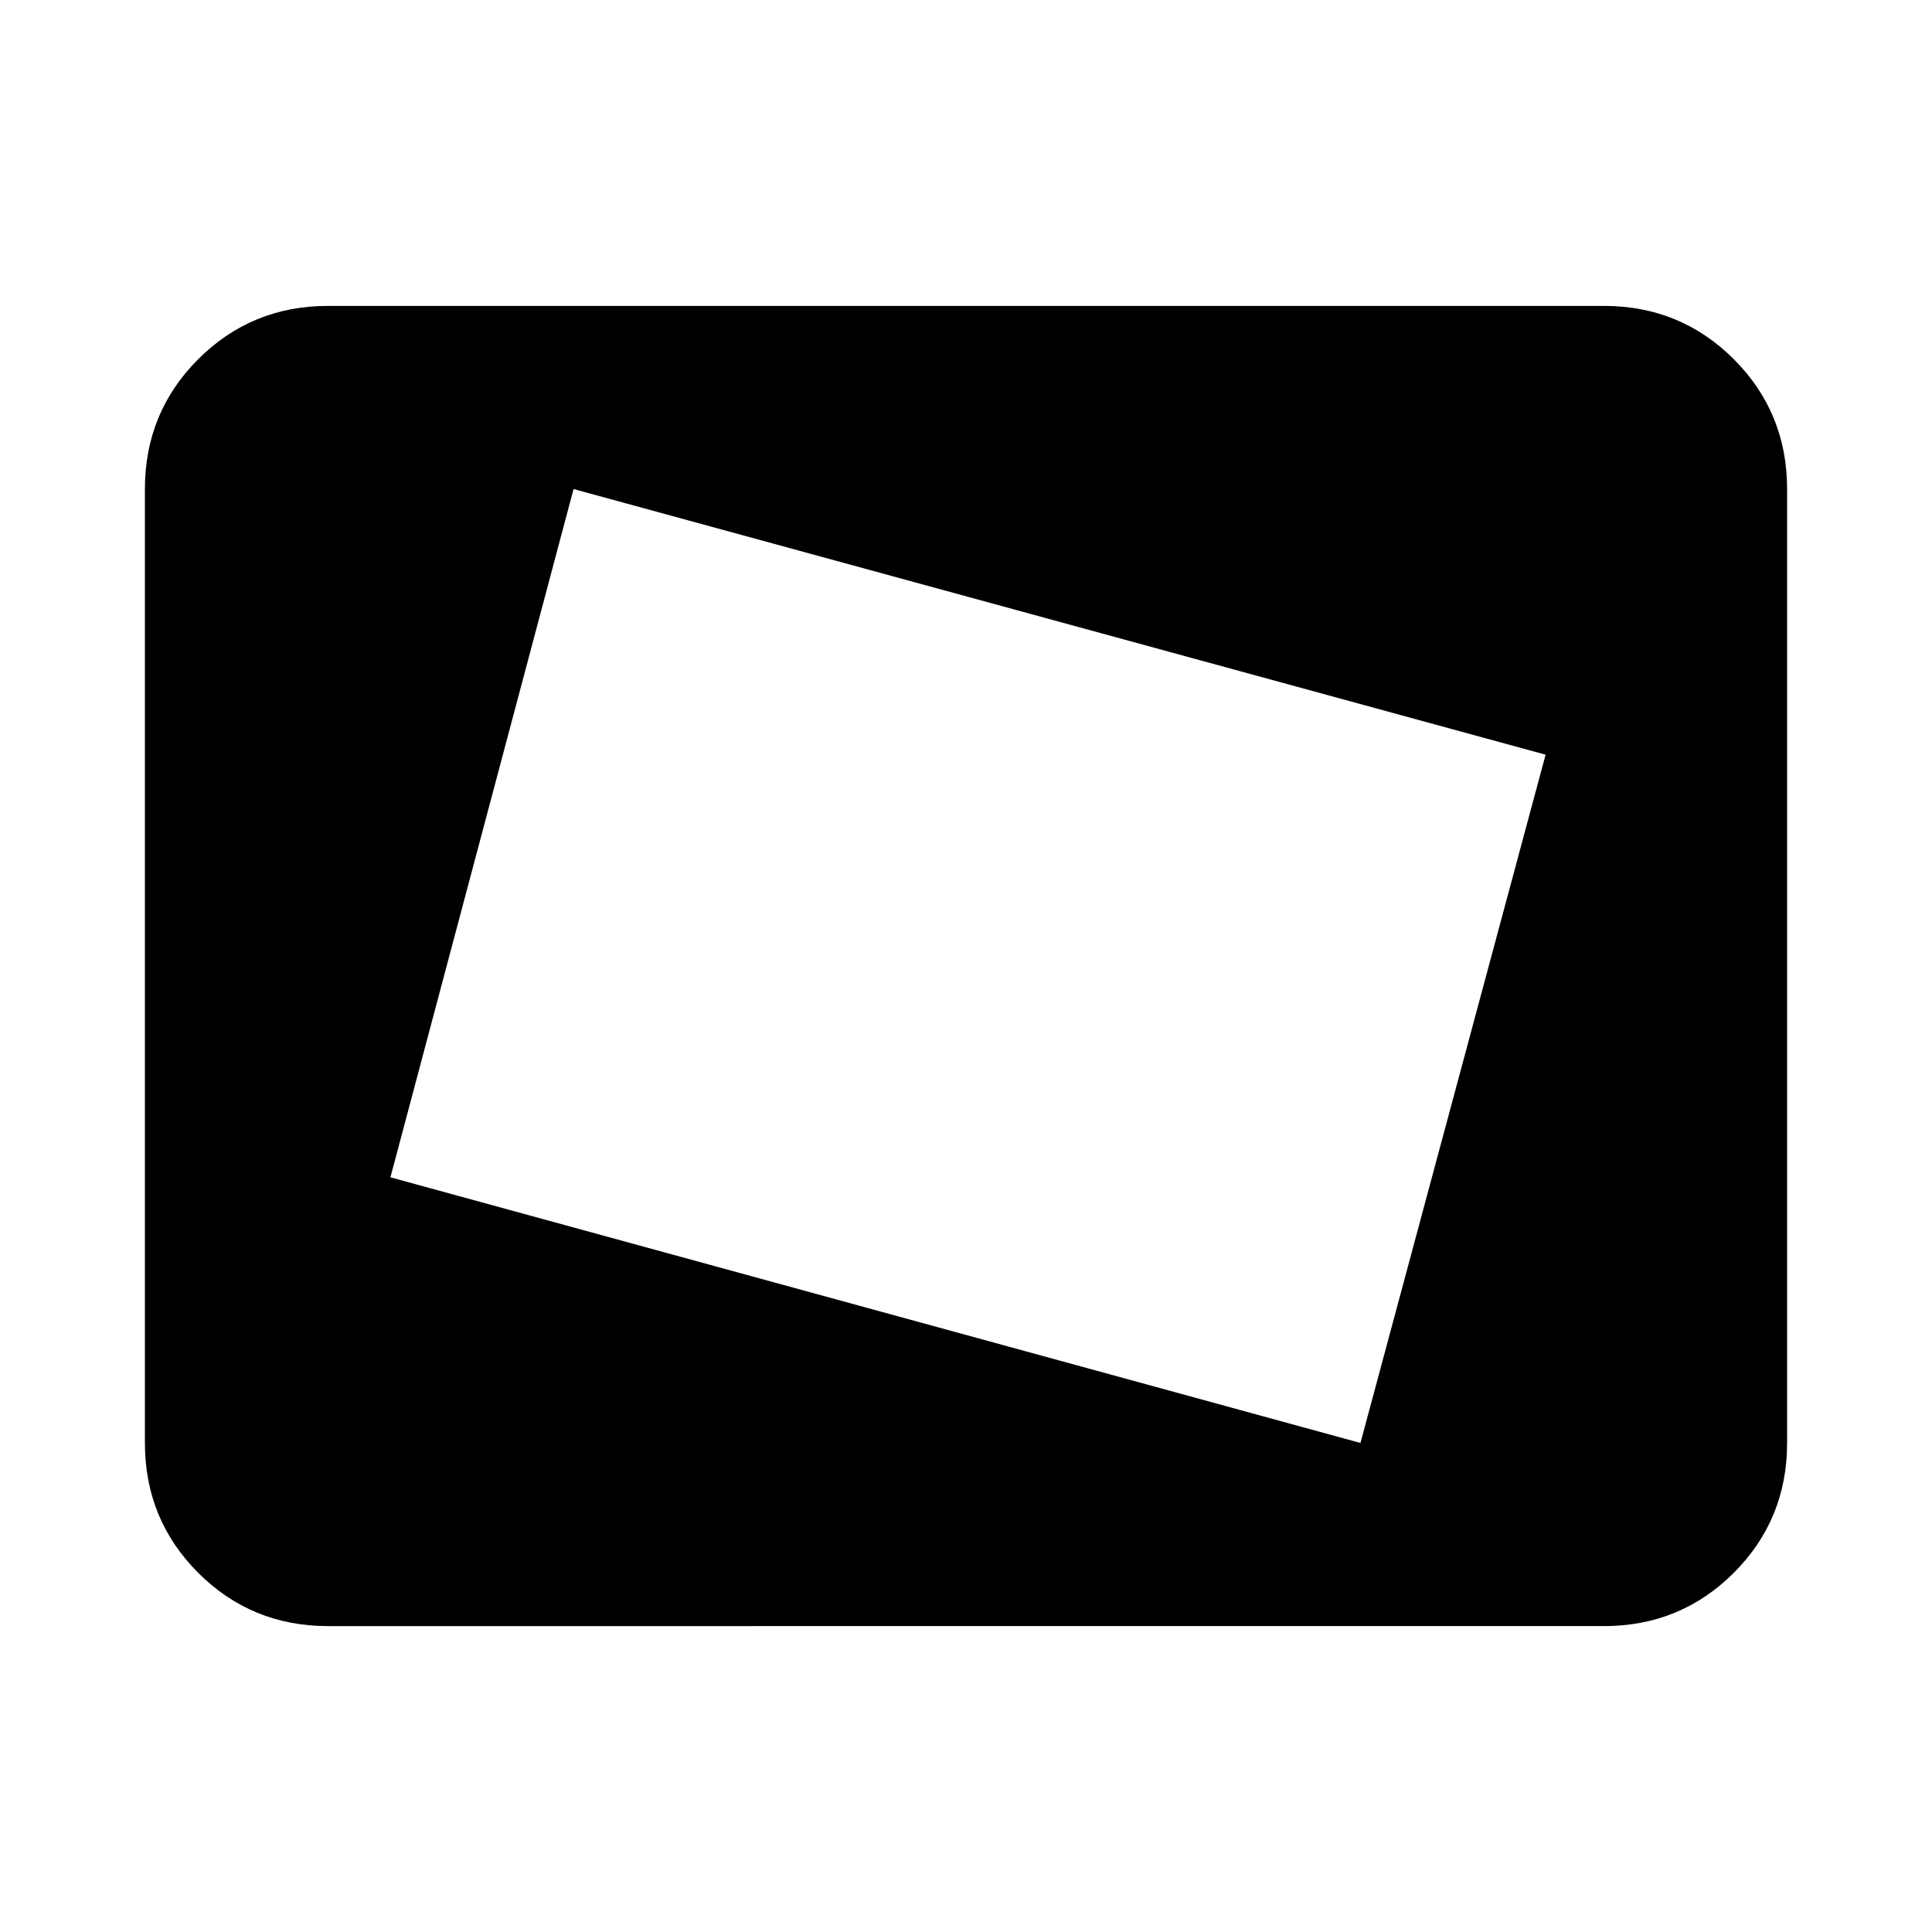 <svg xmlns="http://www.w3.org/2000/svg" height="24" width="24"><path d="m16.9 17.925 2.3-8.55-12.075-3.3-2.275 8.55ZM7.425 13.15l1.2-4.525Zm-3.35 7.05q-.95 0-1.613-.662-.662-.663-.662-1.613V6.075q0-.95.662-1.613.663-.662 1.613-.662h15.85q.95 0 1.613.662.662.663.662 1.613v11.85q0 .95-.662 1.613-.663.662-1.613.662Z"/></svg>
